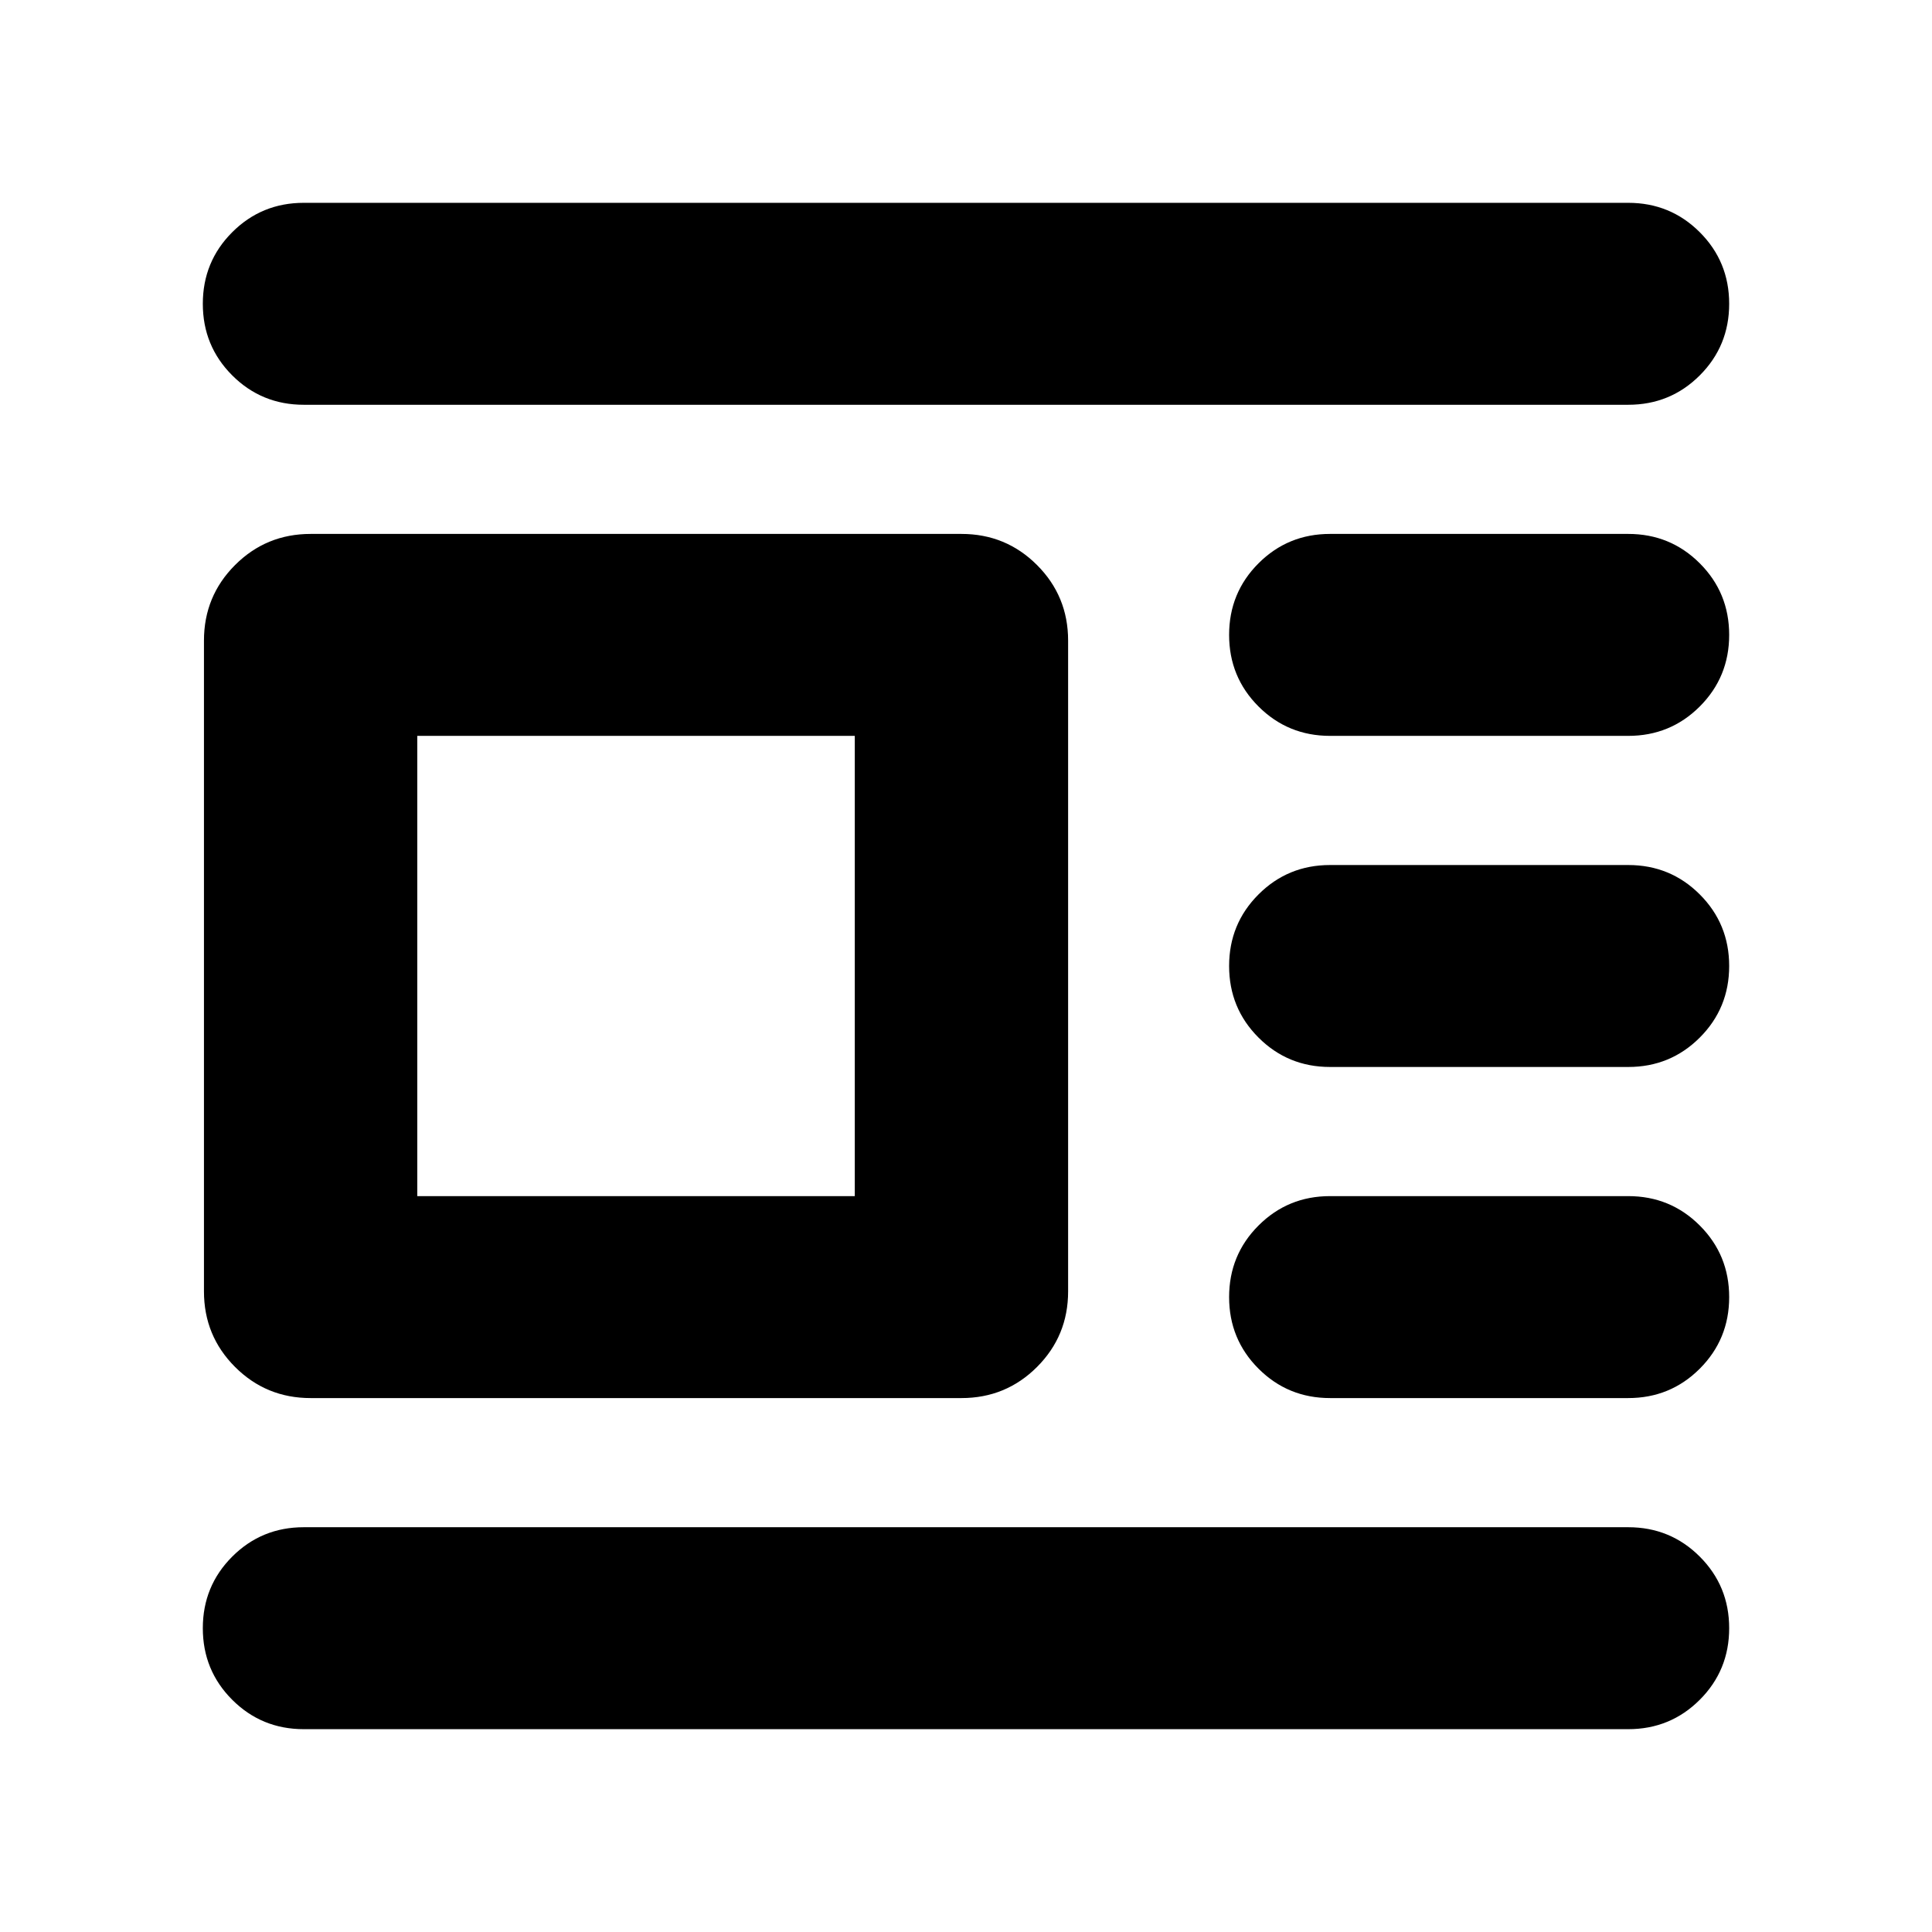 <svg xmlns="http://www.w3.org/2000/svg" height="24" viewBox="0 -960 960 960" width="24"><path d="M154.348-265.304q-22.088 0-37.544-15.456-15.457-15.457-15.457-37.544v-323.392q0-22.087 15.457-37.544 15.456-15.456 37.544-15.456h323.391q22.087 0 37.544 15.456 15.457 15.457 15.457 37.544v323.392q0 22.087-15.457 37.544-15.457 15.456-37.544 15.456H154.348Zm53-100.348h217.39v-228.696h-217.39v228.696ZM150.956-758.87q-20.957 0-35.566-14.608-14.608-14.609-14.608-35.566t14.608-35.565q14.609-14.609 35.566-14.609h658.088q20.957 0 35.565 14.609 14.609 14.608 14.609 35.565 0 20.957-14.609 35.566-14.608 14.608-35.565 14.608H150.956Zm509.958 164.522q-20.957 0-35.565-14.608-14.609-14.609-14.609-35.566t14.609-35.566q14.608-14.608 35.565-14.608h148.13q20.957 0 35.565 14.608 14.609 14.609 14.609 35.566t-14.609 35.566q-14.608 14.608-35.565 14.608h-148.13Zm0 164.522q-20.957 0-35.565-14.608Q610.74-459.043 610.74-480t14.609-35.566q14.608-14.608 35.565-14.608h148.13q20.957 0 35.565 14.608 14.609 14.609 14.609 35.566t-14.609 35.566q-14.608 14.608-35.565 14.608h-148.13Zm0 164.522q-20.957 0-35.565-14.608-14.609-14.609-14.609-35.566t14.609-35.566q14.608-14.608 35.565-14.608h148.13q20.957 0 35.565 14.608 14.609 14.609 14.609 35.566t-14.609 35.566q-14.608 14.608-35.565 14.608h-148.13ZM150.956-100.782q-20.957 0-35.566-14.608-14.608-14.609-14.608-35.566t14.608-35.566q14.609-14.608 35.566-14.608h658.088q20.957 0 35.565 14.608 14.609 14.609 14.609 35.566t-14.609 35.566q-14.608 14.608-35.565 14.608H150.956Z"/></svg>